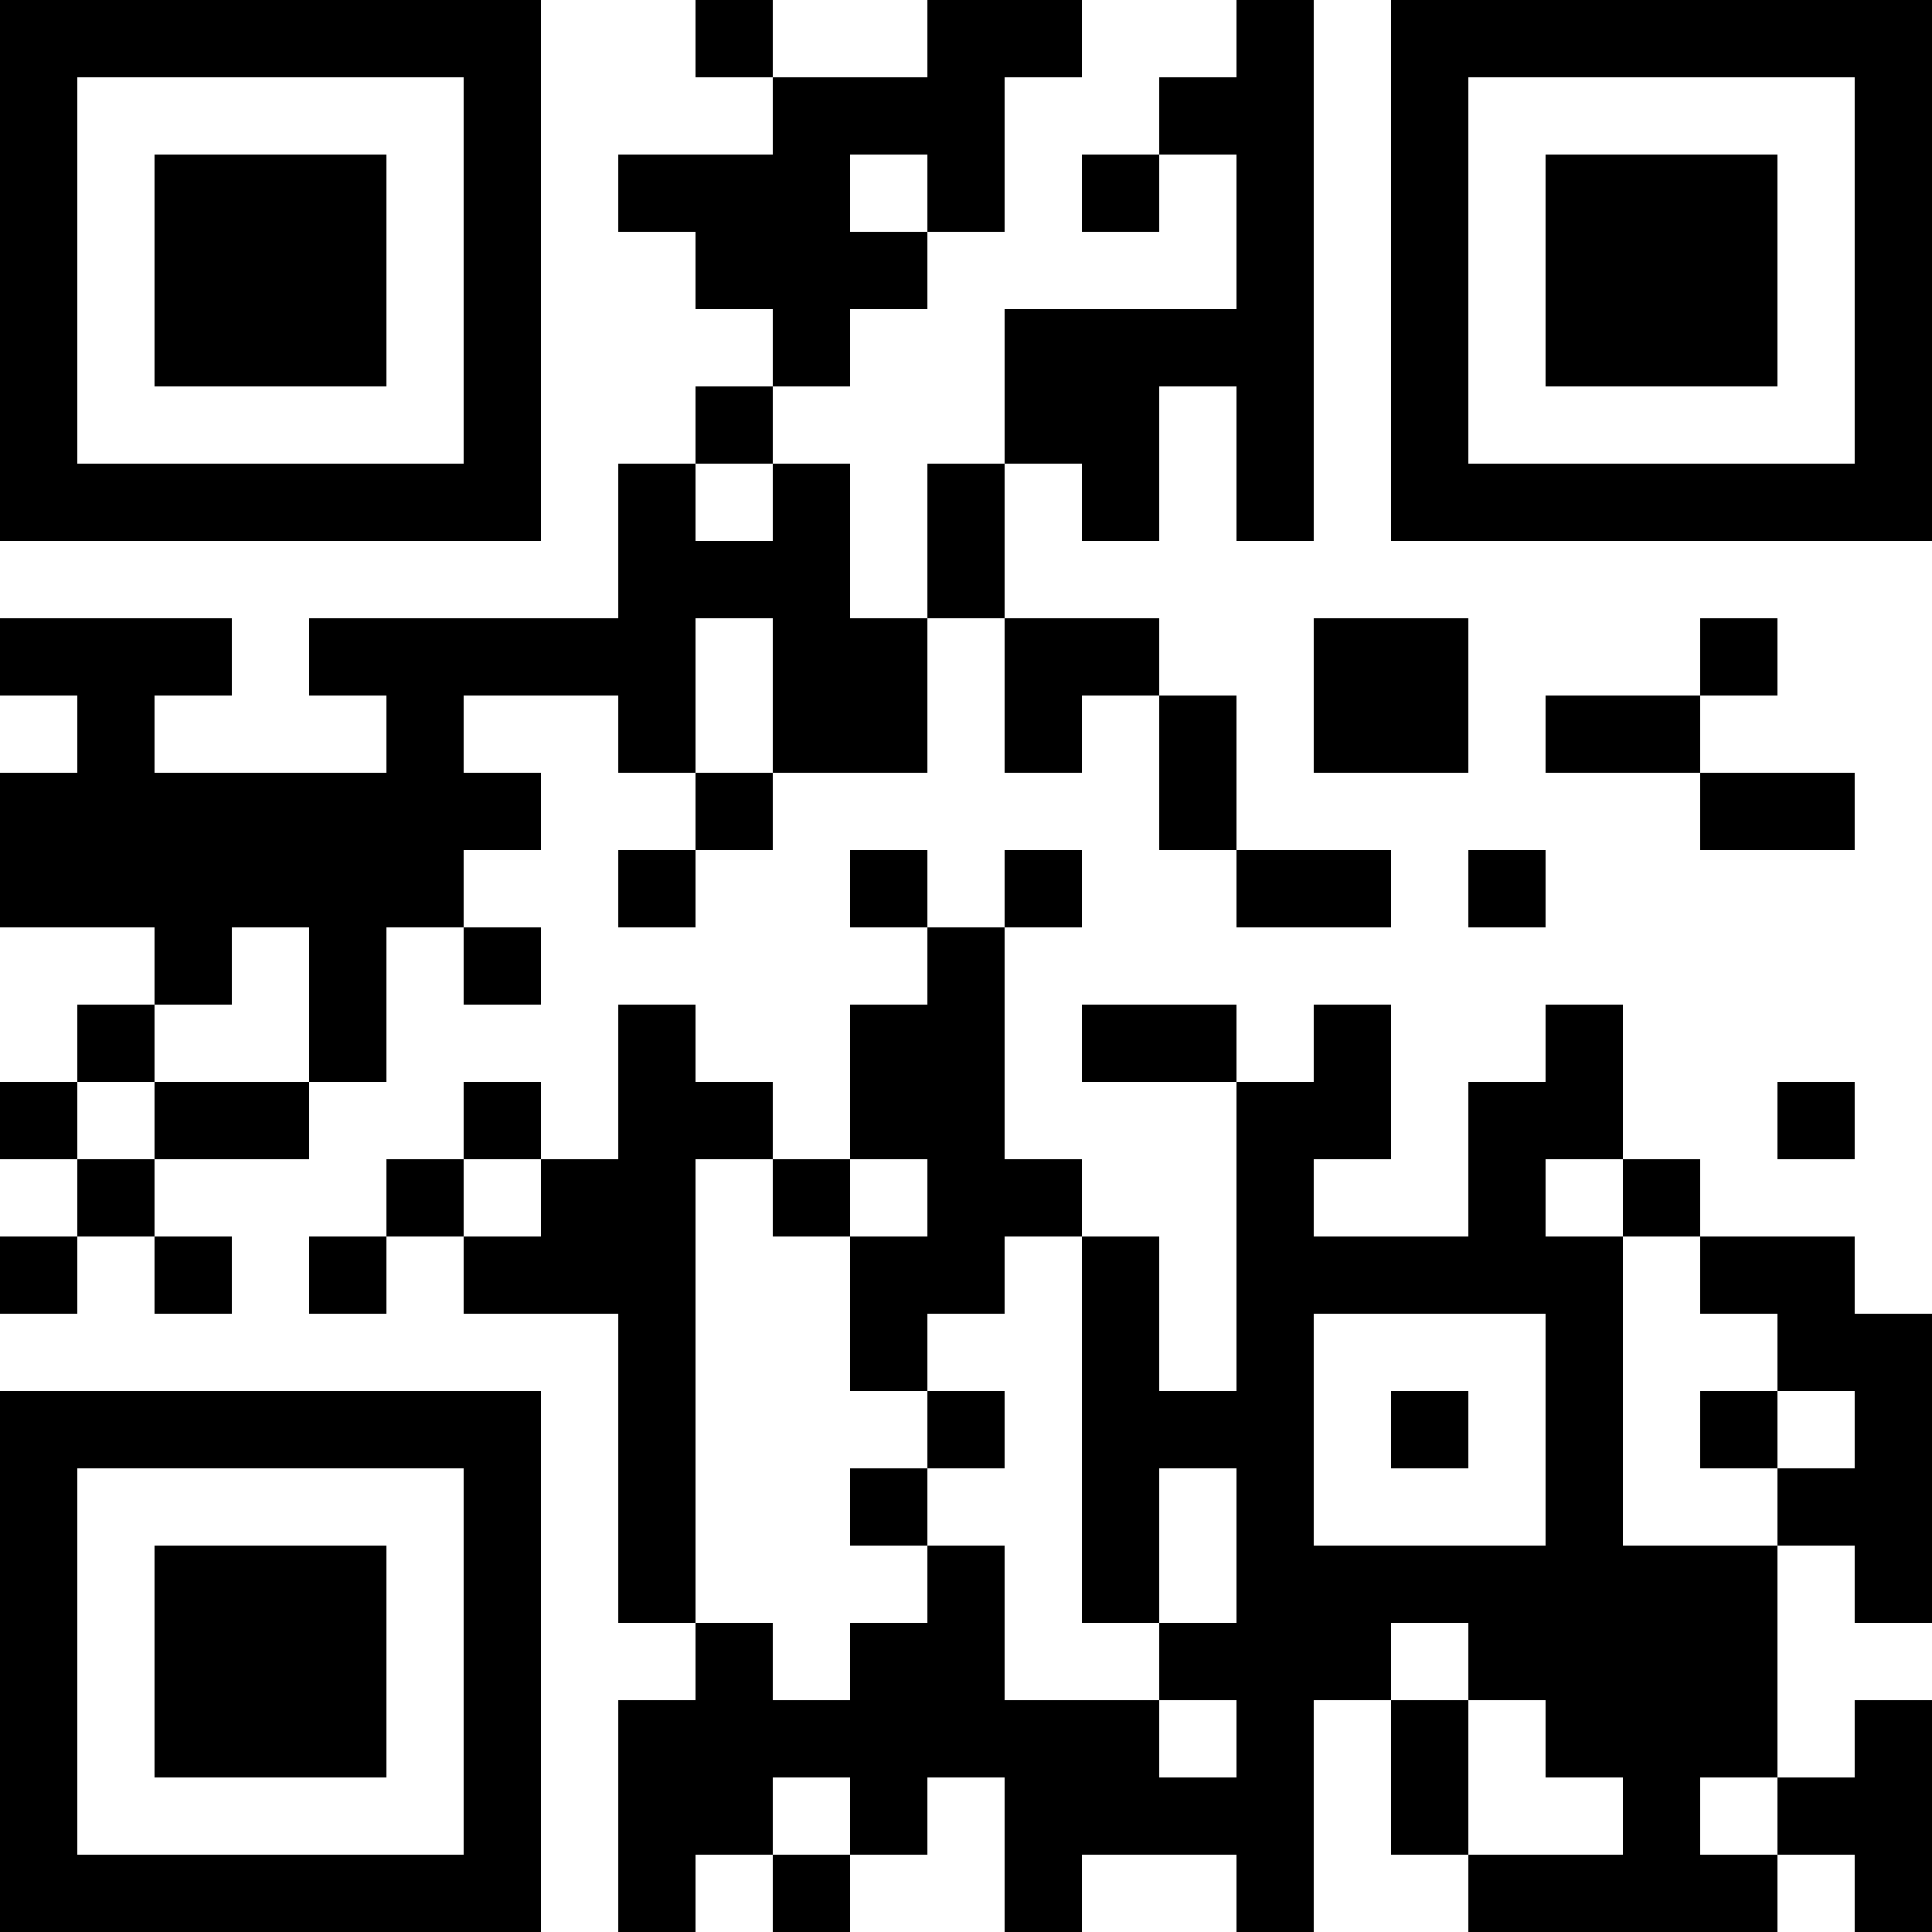 <?xml version="1.0" encoding="UTF-8"?>
<svg xmlns="http://www.w3.org/2000/svg" version="1.1" width="300" height="300" viewBox="0 0 300 300"><rect x="0" y="0" width="300" height="300" fill="#ffffff"/><g transform="scale(12)"><g transform="translate(0,0)"><path fill-rule="evenodd" d="M9 0L9 1L10 1L10 2L8 2L8 3L9 3L9 4L10 4L10 5L9 5L9 6L8 6L8 8L4 8L4 9L5 9L5 10L2 10L2 9L3 9L3 8L0 8L0 9L1 9L1 10L0 10L0 12L2 12L2 13L1 13L1 14L0 14L0 15L1 15L1 16L0 16L0 17L1 17L1 16L2 16L2 17L3 17L3 16L2 16L2 15L4 15L4 14L5 14L5 12L6 12L6 13L7 13L7 12L6 12L6 11L7 11L7 10L6 10L6 9L8 9L8 10L9 10L9 11L8 11L8 12L9 12L9 11L10 11L10 10L12 10L12 8L13 8L13 10L14 10L14 9L15 9L15 11L16 11L16 12L18 12L18 11L16 11L16 9L15 9L15 8L13 8L13 6L14 6L14 7L15 7L15 5L16 5L16 7L17 7L17 0L16 0L16 1L15 1L15 2L14 2L14 3L15 3L15 2L16 2L16 4L13 4L13 6L12 6L12 8L11 8L11 6L10 6L10 5L11 5L11 4L12 4L12 3L13 3L13 1L14 1L14 0L12 0L12 1L10 1L10 0ZM11 2L11 3L12 3L12 2ZM9 6L9 7L10 7L10 6ZM9 8L9 10L10 10L10 8ZM17 8L17 10L19 10L19 8ZM22 8L22 9L20 9L20 10L22 10L22 11L24 11L24 10L22 10L22 9L23 9L23 8ZM11 11L11 12L12 12L12 13L11 13L11 15L10 15L10 14L9 14L9 13L8 13L8 15L7 15L7 14L6 14L6 15L5 15L5 16L4 16L4 17L5 17L5 16L6 16L6 17L8 17L8 21L9 21L9 22L8 22L8 25L9 25L9 24L10 24L10 25L11 25L11 24L12 24L12 23L13 23L13 25L14 25L14 24L16 24L16 25L17 25L17 22L18 22L18 24L19 24L19 25L23 25L23 24L24 24L24 25L25 25L25 22L24 22L24 23L23 23L23 20L24 20L24 21L25 21L25 17L24 17L24 16L22 16L22 15L21 15L21 13L20 13L20 14L19 14L19 16L17 16L17 15L18 15L18 13L17 13L17 14L16 14L16 13L14 13L14 14L16 14L16 18L15 18L15 16L14 16L14 15L13 15L13 12L14 12L14 11L13 11L13 12L12 12L12 11ZM19 11L19 12L20 12L20 11ZM3 12L3 13L2 13L2 14L1 14L1 15L2 15L2 14L4 14L4 12ZM23 14L23 15L24 15L24 14ZM6 15L6 16L7 16L7 15ZM9 15L9 21L10 21L10 22L11 22L11 21L12 21L12 20L13 20L13 22L15 22L15 23L16 23L16 22L15 22L15 21L16 21L16 19L15 19L15 21L14 21L14 16L13 16L13 17L12 17L12 18L11 18L11 16L12 16L12 15L11 15L11 16L10 16L10 15ZM20 15L20 16L21 16L21 20L23 20L23 19L24 19L24 18L23 18L23 17L22 17L22 16L21 16L21 15ZM17 17L17 20L20 20L20 17ZM12 18L12 19L11 19L11 20L12 20L12 19L13 19L13 18ZM18 18L18 19L19 19L19 18ZM22 18L22 19L23 19L23 18ZM18 21L18 22L19 22L19 24L21 24L21 23L20 23L20 22L19 22L19 21ZM10 23L10 24L11 24L11 23ZM22 23L22 24L23 24L23 23ZM0 0L0 7L7 7L7 0ZM1 1L1 6L6 6L6 1ZM2 2L2 5L5 5L5 2ZM18 0L18 7L25 7L25 0ZM19 1L19 6L24 6L24 1ZM20 2L20 5L23 5L23 2ZM0 18L0 25L7 25L7 18ZM1 19L1 24L6 24L6 19ZM2 20L2 23L5 23L5 20Z" fill="#000000"/></g></g></svg>

